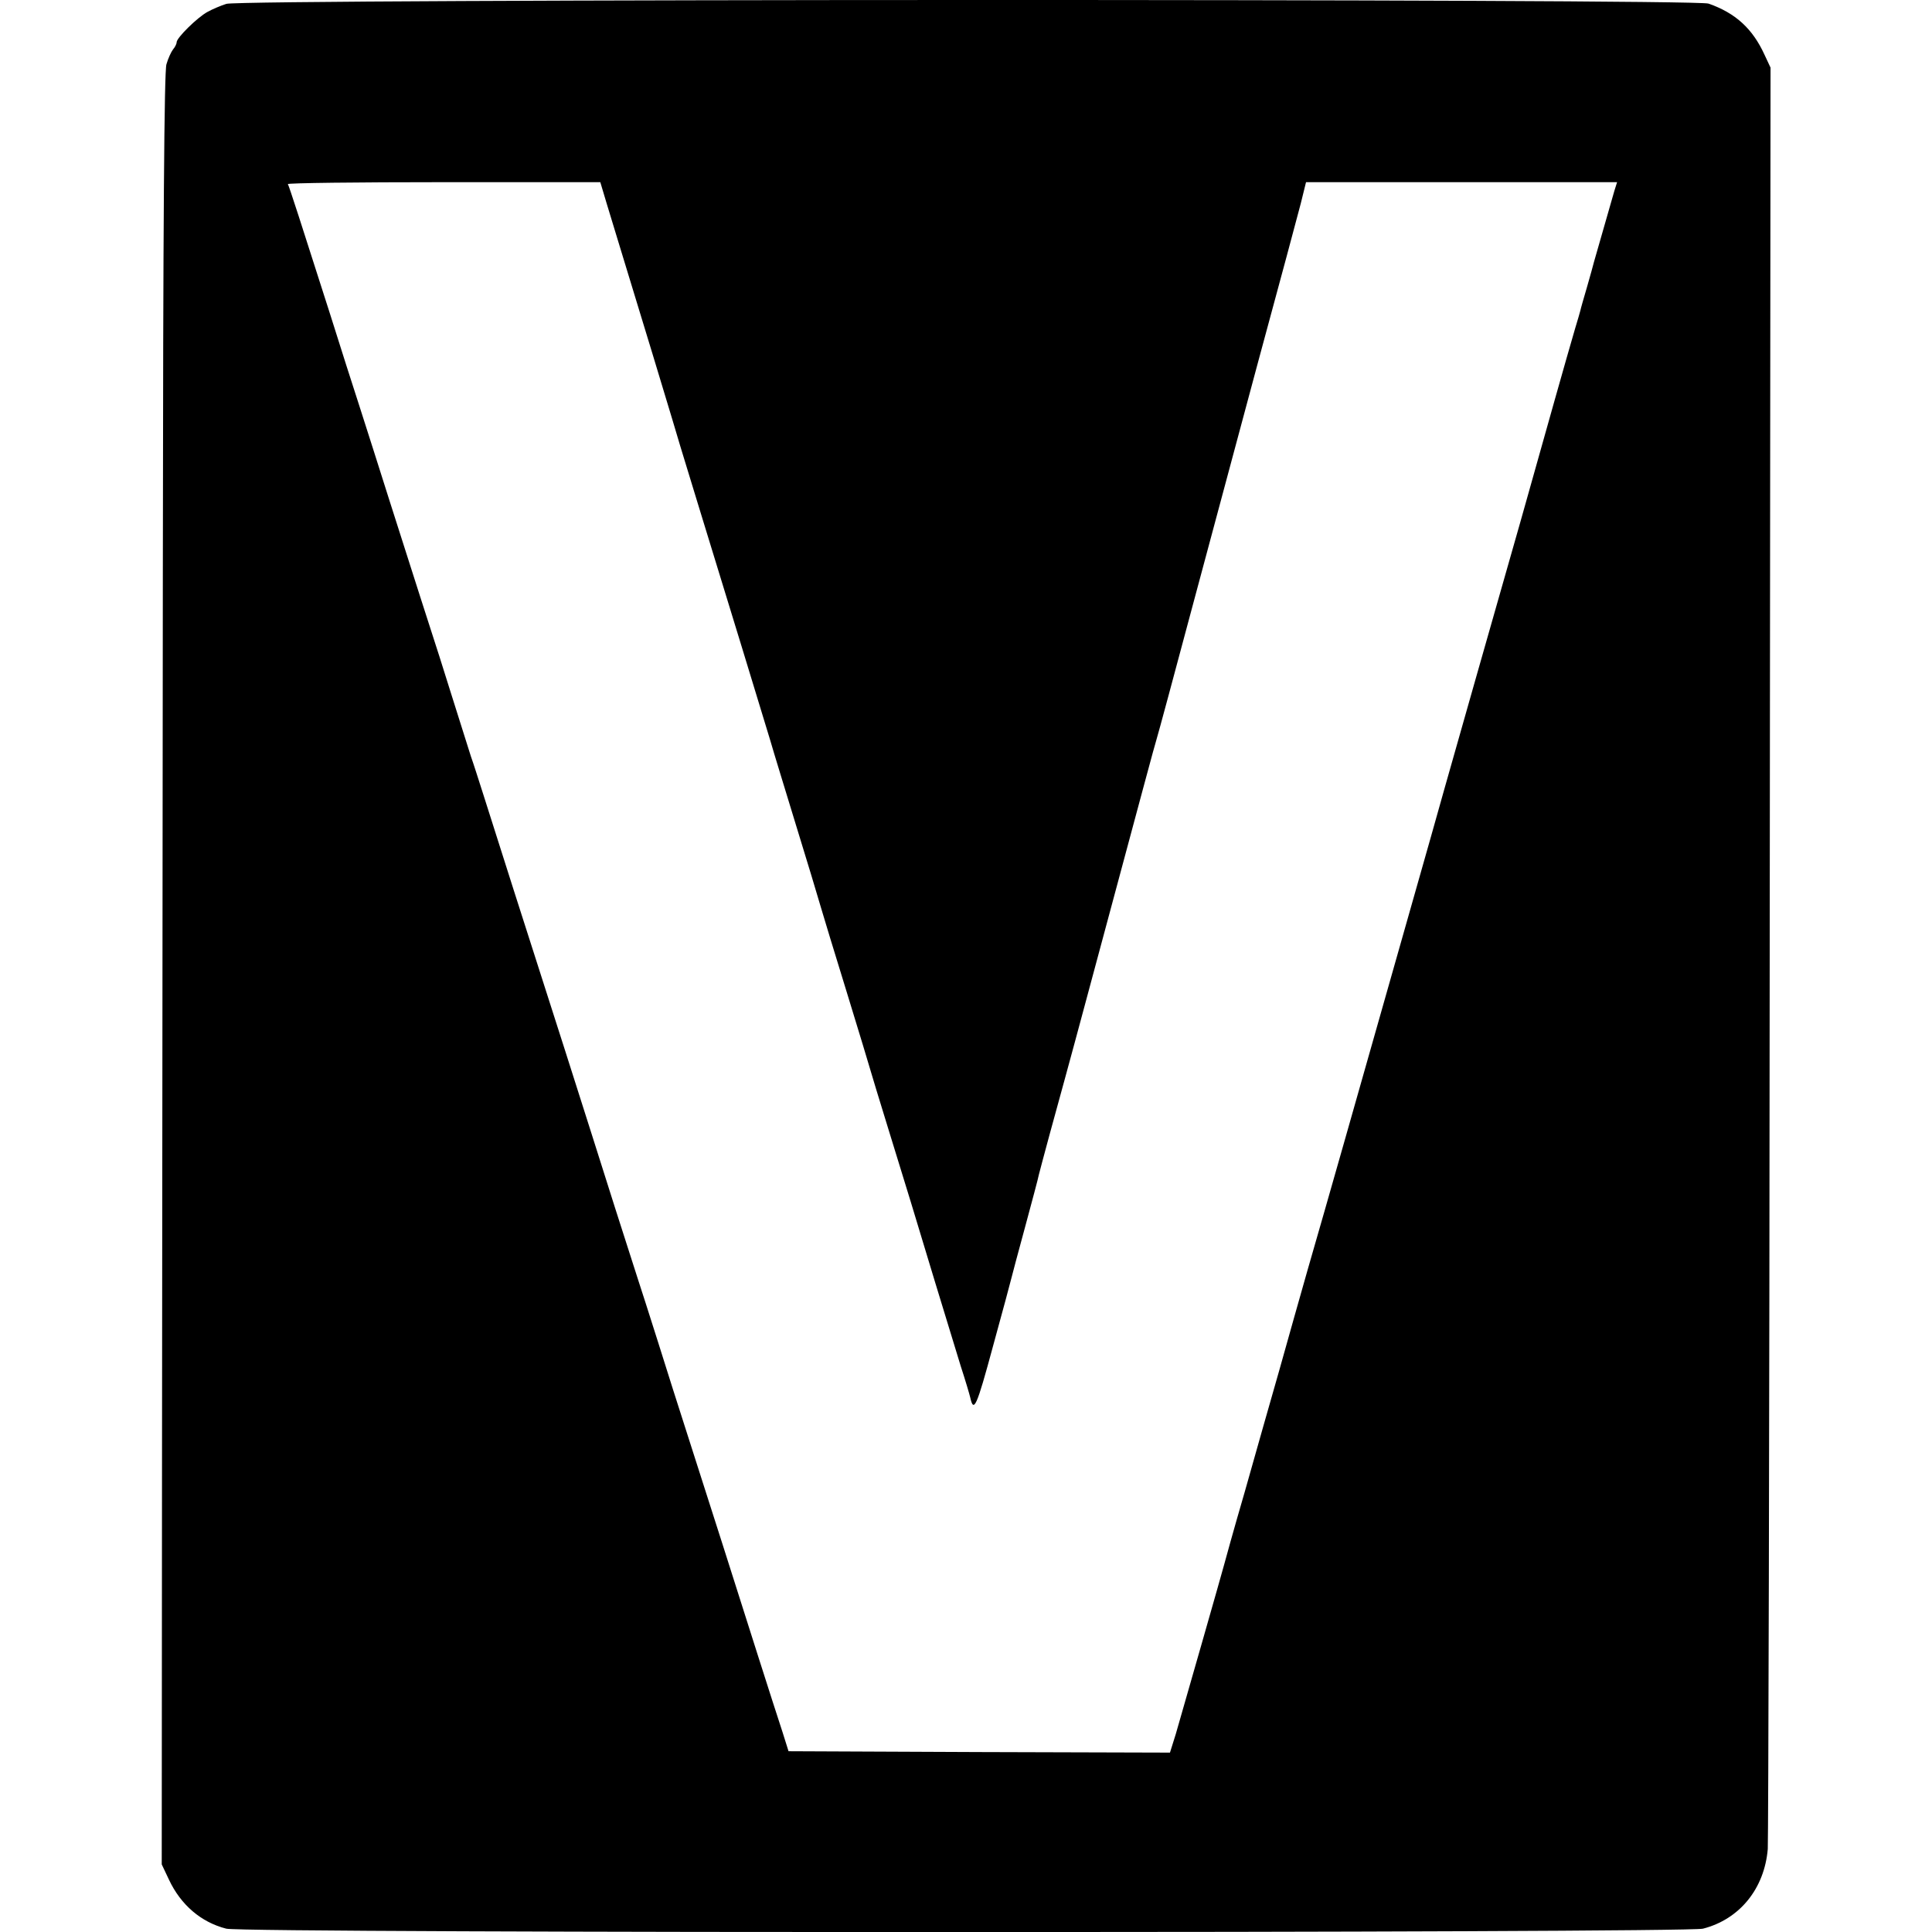 <svg version="1" xmlns="http://www.w3.org/2000/svg" width="933.333" height="933.333" viewBox="0 0 700 700"><path d="M82 1.4c-1.9.6-5 1.9-6.8 2.9-3.7 2-11.2 9.4-11.2 11 0 .6-.6 1.8-1.3 2.6-.7.9-1.8 3.3-2.4 5.4-.8 2.7-1.2 55.9-1.3 184-.1 99.1-.2 245-.3 324.2l-.1 144 2.6 5.5c4.3 9.2 11.7 15.5 20.8 17.8 6.5 1.7 528.5 1.6 535 0 13.3-3.4 22.3-14.5 23.5-28.9.2-3.5.6-150.2.7-325.9l.3-319.5-2.2-4.7C635 10.4 628.8 4.7 619 1.3 614.1-.5 87.2-.4 82 1.4zm137.8 72.3c1.3 4.3 3.2 10.5 4.2 13.8 8 26.1 19 62.4 19.6 64.5.2.8 4.4 14.8 9.4 31 11.3 36.7 22.2 72.5 26 85 1.5 5.2 5.4 17.8 8.5 28 6 19.6 7.9 25.8 10 33 .7 2.5 4.9 16.2 9.3 30.5s8.2 26.9 8.5 28c.3 1.1 3.3 11 6.7 22 3.4 11 7 22.7 8 26 2.7 9.1 14.8 48.8 18.1 59.5 1.7 5.2 3.2 10.3 3.4 11.2 1.3 5.9 2.3 3.7 8.3-18.5 3.5-12.7 6.5-23.9 6.7-24.8.2-.9 2.4-9.1 4.9-18.3 2.5-9.3 4.8-17.8 5-19 .3-1.1 2-7.7 3.9-14.6 1.9-6.9 7.9-28.7 13.2-48.5 21.9-81.4 24.5-91.2 25.5-94.5.6-1.9 6.5-23.8 13.1-48.5 11.4-42.5 20.2-75.2 23.5-87.5 8.9-32.8 14-51.8 15.7-58.3l1.9-7.7H585.9l-1 3.2c-2 6.9-7 24.4-7.4 25.8-.2.8-1.3 4.9-2.5 9s-2.3 7.9-2.4 8.5c-.1.5-1 3.5-1.9 6.5-3.2 10.9-10.5 36.9-17.7 62.5-1.5 5.5-9.9 34.7-18.5 65-8.6 30.2-15.8 55.7-16 56.5-.2.8-5.4 19-11.5 40.5-6.1 21.4-14.9 52.5-19.6 69-4.7 16.5-10.8 37.9-13.6 47.5-2.7 9.6-7.4 26-10.3 36.5-3 10.4-8.6 30.2-12.5 44-4 13.7-7.3 25.7-7.5 26.5-.5 2-15 52.7-17.5 61.3l-2.1 6.7-69.1-.2-69.1-.3-2.2-7c-1.3-3.9-5.3-16.4-9-28-6.9-21.8-18.5-58.2-26-81.5-2.4-7.4-6.9-21.6-10-31.5-3.1-9.9-6.4-20-7.2-22.5-.8-2.5-4.6-14.4-8.5-26.5-6.8-21.4-8.8-27.9-18.1-57-12.4-38.6-27.2-85-29.7-93-1.6-5-3.5-11-4.4-13.5-.8-2.5-4-12.6-7.1-22.5-3.1-9.9-6-19.1-6.5-20.5-.9-2.7-6.4-19.9-16-50-3.4-10.7-8.1-25.6-10.5-33-2.4-7.4-7.4-23-11-34.5-10.4-32.6-14.7-45.9-15.2-46.8-.2-.4 25.1-.7 56.4-.7h56.8l2.3 7.7z"/></svg>